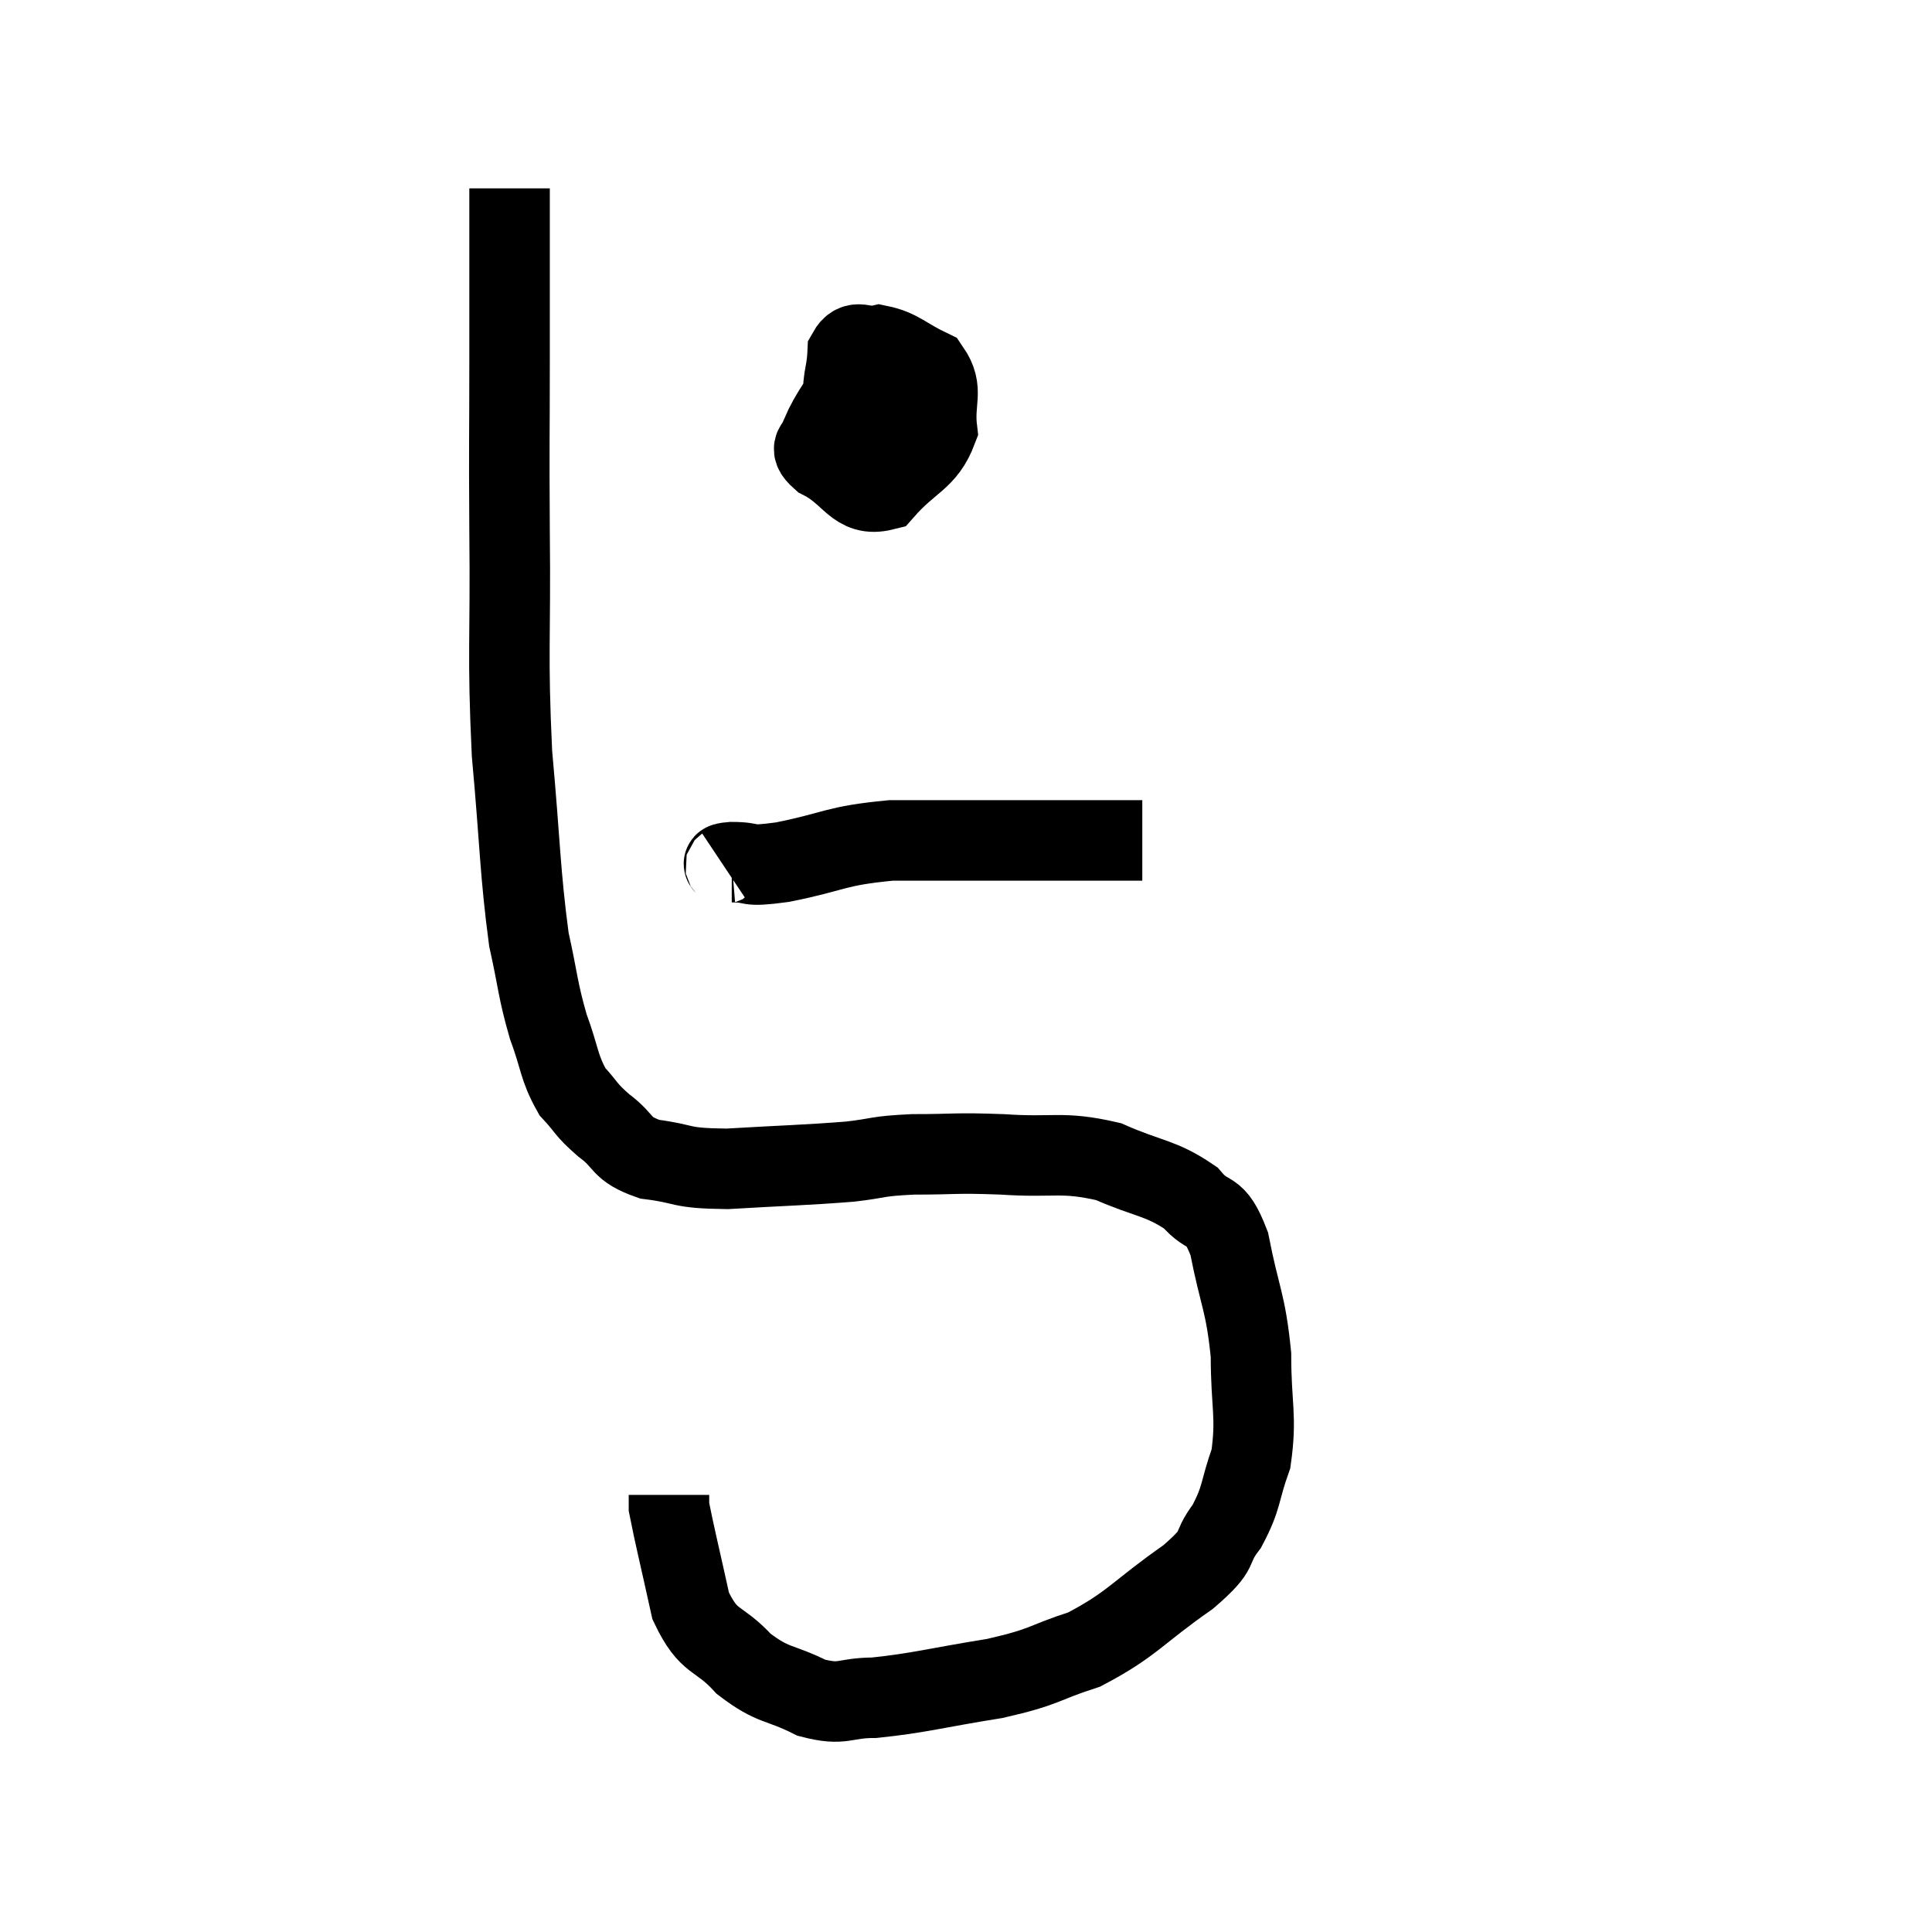 <svg width="48" height="48" viewBox="0 0 48 48" xmlns="http://www.w3.org/2000/svg"><path d="M 12.66 4.68 C 12.66 6.84, 12.66 6.87, 12.66 9 C 12.66 11.1, 12.645 10.77, 12.66 13.2 C 12.69 15.96, 12.6 16.185, 12.72 18.72 C 12.93 21.03, 12.915 21.645, 13.14 23.34 C 13.38 24.42, 13.35 24.555, 13.62 25.5 C 13.92 26.31, 13.875 26.505, 14.22 27.12 C 14.61 27.54, 14.52 27.54, 15 27.96 C 15.57 28.38, 15.375 28.53, 16.14 28.8 C 17.1 28.92, 16.815 29.025, 18.06 29.04 C 19.59 28.95, 19.965 28.95, 21.12 28.86 C 21.9 28.77, 21.735 28.725, 22.68 28.68 C 23.79 28.68, 23.685 28.635, 24.9 28.68 C 26.22 28.77, 26.37 28.59, 27.54 28.86 C 28.56 29.31, 28.83 29.25, 29.58 29.76 C 30.06 30.33, 30.165 29.925, 30.54 30.9 C 30.81 32.28, 30.945 32.325, 31.08 33.66 C 31.08 34.95, 31.23 35.175, 31.08 36.24 C 30.78 37.08, 30.87 37.185, 30.48 37.92 C 30 38.55, 30.405 38.415, 29.52 39.18 C 28.23 40.08, 28.14 40.35, 26.94 40.98 C 25.83 41.34, 26.025 41.4, 24.72 41.7 C 23.22 41.94, 22.86 42.06, 21.72 42.18 C 20.94 42.18, 20.97 42.39, 20.16 42.18 C 19.32 41.76, 19.23 41.91, 18.48 41.34 C 17.82 40.62, 17.625 40.875, 17.16 39.9 C 16.89 38.67, 16.755 38.13, 16.62 37.44 C 16.62 37.29, 16.62 37.215, 16.62 37.14 L 16.62 37.14" fill="none" stroke="black" stroke-width="2"></path><path d="M 21.36 9.18 C 20.88 9.99, 20.64 10.245, 20.4 10.8 C 20.4 11.1, 20.01 11.055, 20.4 11.4 C 21.18 11.79, 21.24 12.36, 21.96 12.18 C 22.62 11.43, 22.995 11.43, 23.28 10.68 C 23.19 9.93, 23.46 9.705, 23.1 9.18 C 22.47 8.88, 22.35 8.685, 21.84 8.58 C 21.45 8.67, 21.27 8.385, 21.06 8.76 C 21.03 9.42, 20.88 9.435, 21 10.08 C 21.27 10.71, 21.375 10.98, 21.54 11.34 C 21.6 11.43, 21.585 11.58, 21.66 11.52 C 21.75 11.31, 21.84 11.295, 21.84 11.1 C 21.75 10.92, 21.75 10.98, 21.66 10.74 C 21.57 10.44, 21.525 10.38, 21.48 10.14 C 21.48 9.96, 21.48 9.9, 21.48 9.78 C 21.48 9.72, 21.36 9.72, 21.48 9.66 C 21.72 9.6, 21.765 9.36, 21.96 9.54 C 22.11 9.96, 22.155 10.095, 22.26 10.38 C 22.32 10.53, 22.335 10.41, 22.38 10.68 C 22.41 11.07, 22.425 11.25, 22.44 11.46 L 22.44 11.52" fill="none" stroke="black" stroke-width="2"></path><path d="M 18 21.54 C 18.09 21.48, 17.82 21.45, 18.18 21.42 C 18.81 21.42, 18.45 21.555, 19.44 21.42 C 20.79 21.15, 20.715 21.015, 22.14 20.88 C 23.64 20.88, 23.79 20.88, 25.14 20.88 C 26.34 20.88, 26.73 20.88, 27.54 20.88 L 28.38 20.88" fill="none" stroke="black" stroke-width="2"></path></svg>